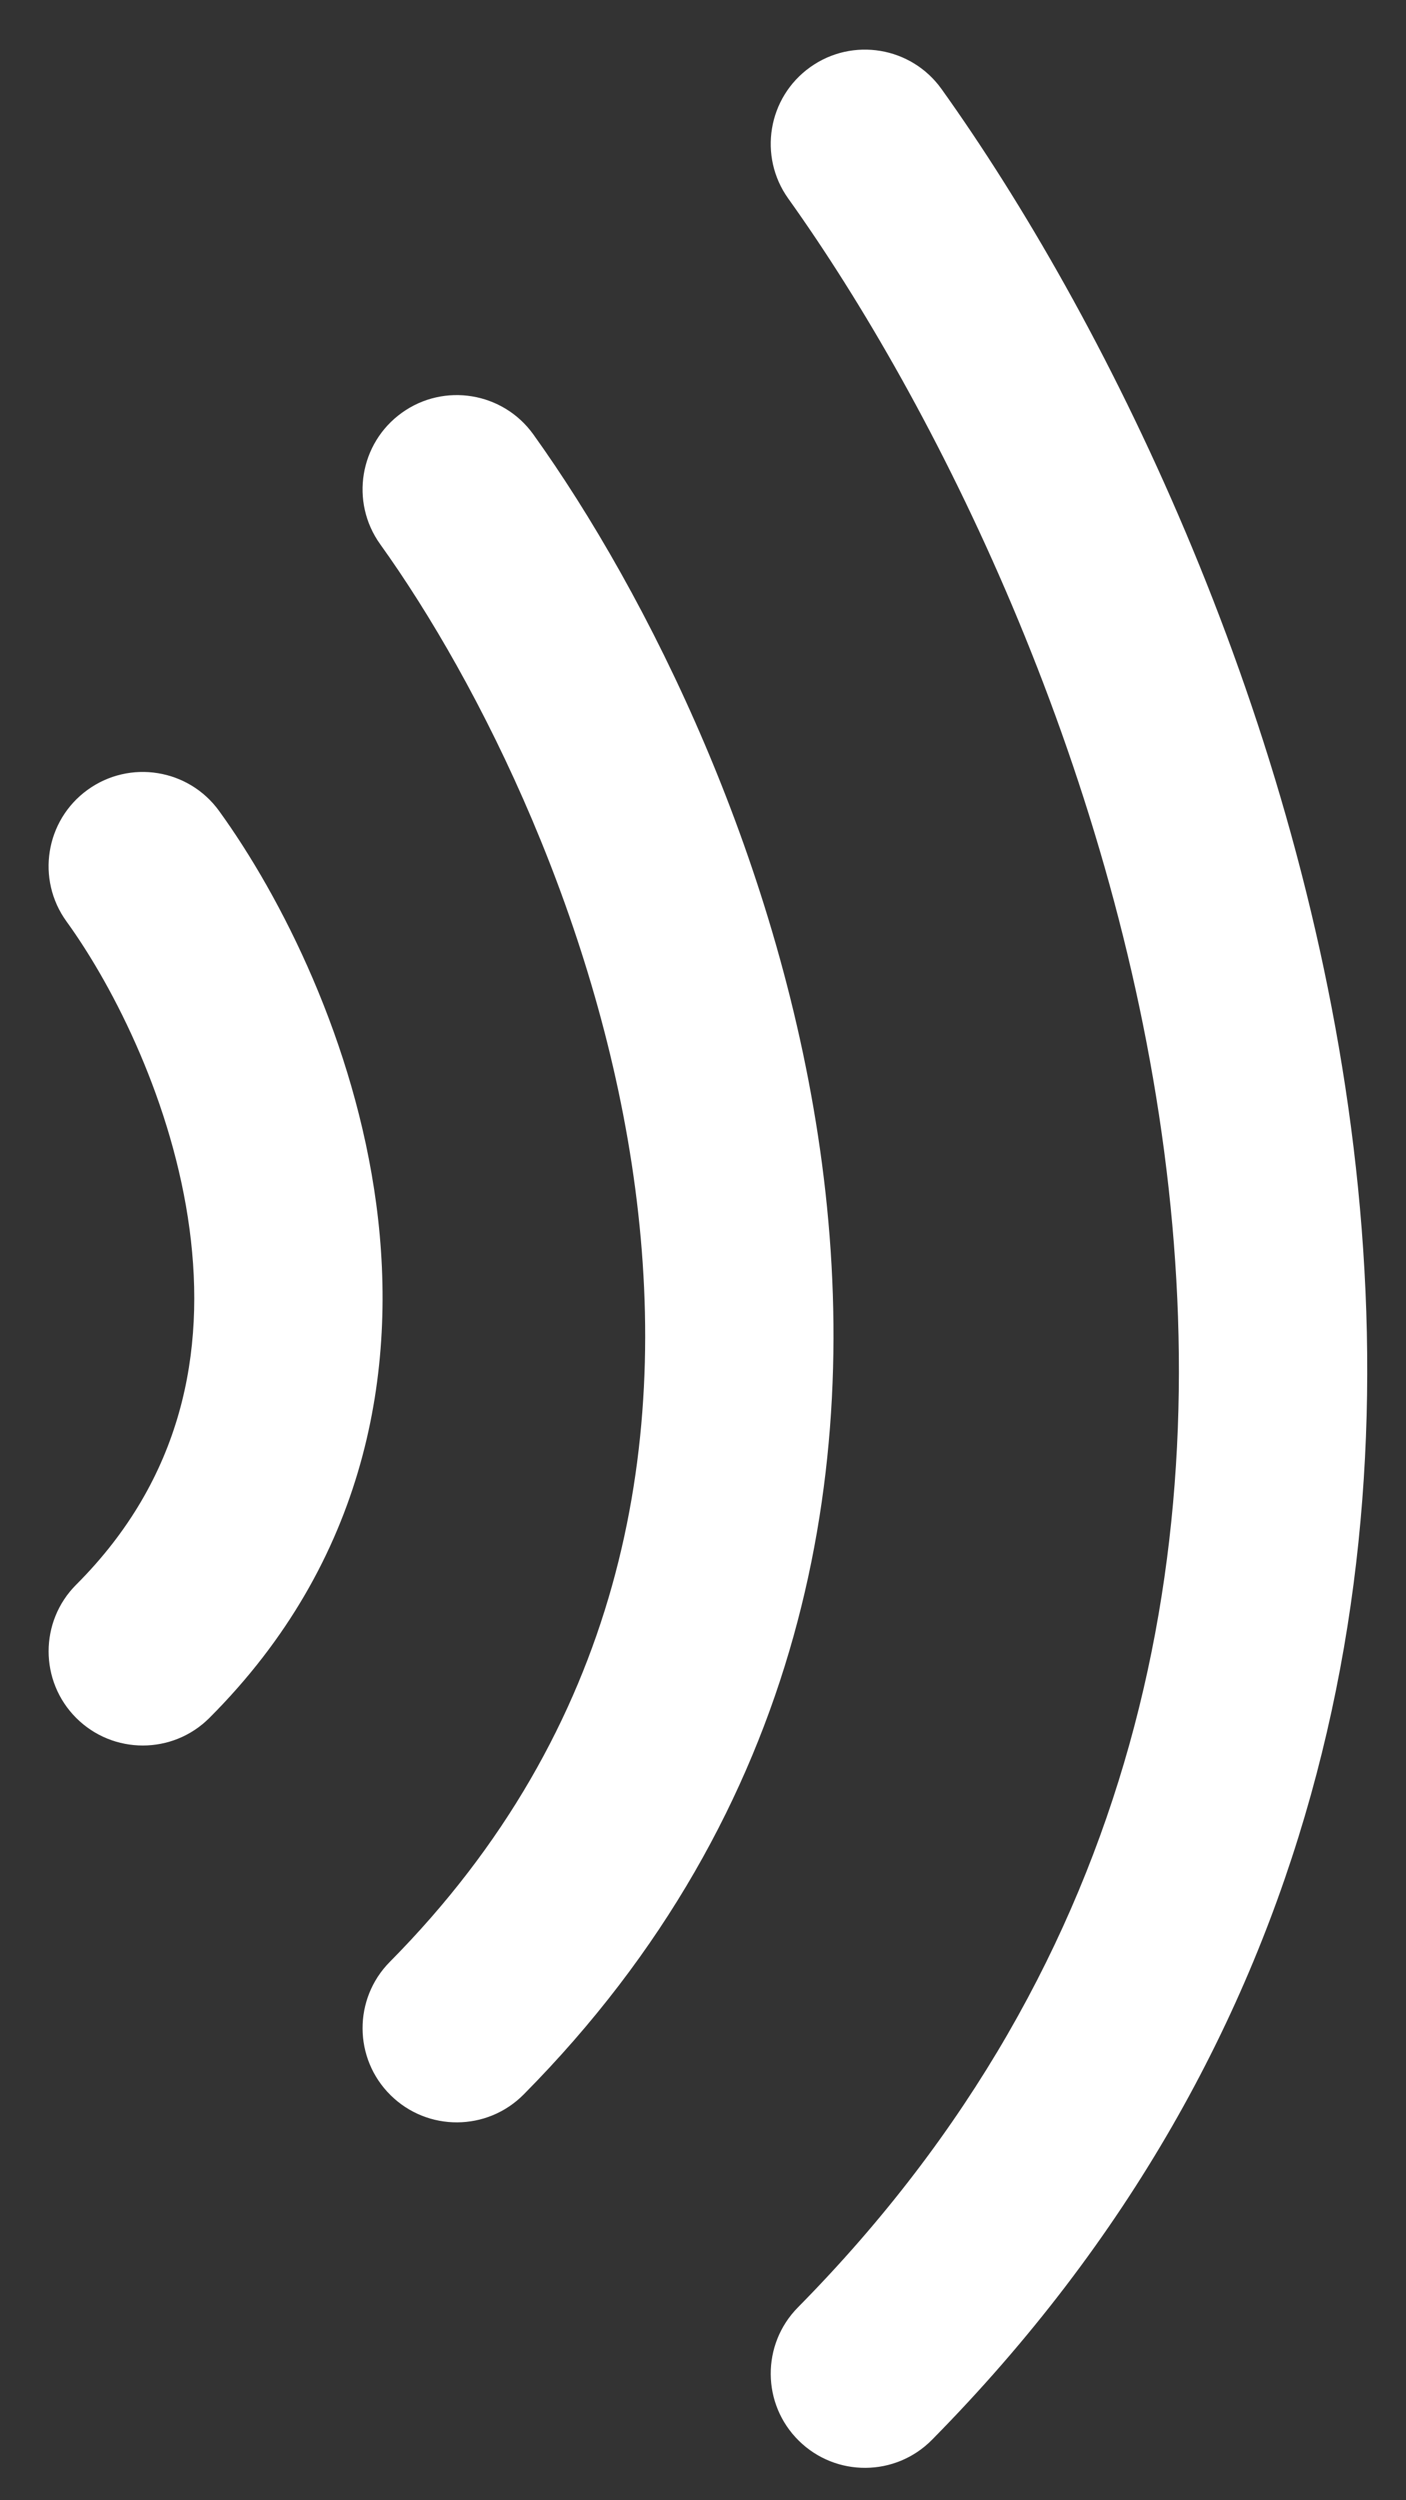 <svg width="27" height="48" viewBox="0 0 27 48" fill="none" xmlns="http://www.w3.org/2000/svg">
<rect x="0" y="0" width="27" height="48" fill="#333333" stroke="none"/>
<path fill-rule="evenodd" clip-rule="evenodd" d="M15.558 1.29C16.37 0.709 17.5 0.897 18.081 1.71C21.174 6.037 24.863 13.418 25.944 21.639C27.033 29.916 25.479 39.157 17.897 46.84C17.195 47.551 16.05 47.558 15.339 46.856C14.628 46.155 14.62 45.01 15.322 44.298C21.935 37.598 23.339 29.573 22.357 22.111C21.369 14.593 17.96 7.762 15.138 3.813C14.557 3.001 14.745 1.871 15.558 1.29ZM7.718 7.924C8.529 7.342 9.659 7.528 10.242 8.34C12.425 11.385 15.022 16.564 15.786 22.348C16.556 28.189 15.457 34.755 10.057 40.209C9.354 40.919 8.209 40.925 7.499 40.222C6.789 39.52 6.783 38.374 7.486 37.664C11.914 33.192 12.862 27.843 12.199 22.821C11.529 17.743 9.213 13.114 7.301 10.448C6.719 9.636 6.906 8.506 7.718 7.924ZM1.681 15.164C2.49 14.578 3.621 14.759 4.207 15.568C5.399 17.214 6.809 19.993 7.226 23.12C7.65 26.307 7.044 29.958 4.021 32.981C3.315 33.687 2.17 33.687 1.463 32.981C0.757 32.275 0.757 31.129 1.463 30.423C3.505 28.381 3.954 25.953 3.64 23.598C3.318 21.183 2.195 18.958 1.277 17.69C0.691 16.881 0.872 15.75 1.681 15.164Z" fill="white"/>
</svg>
